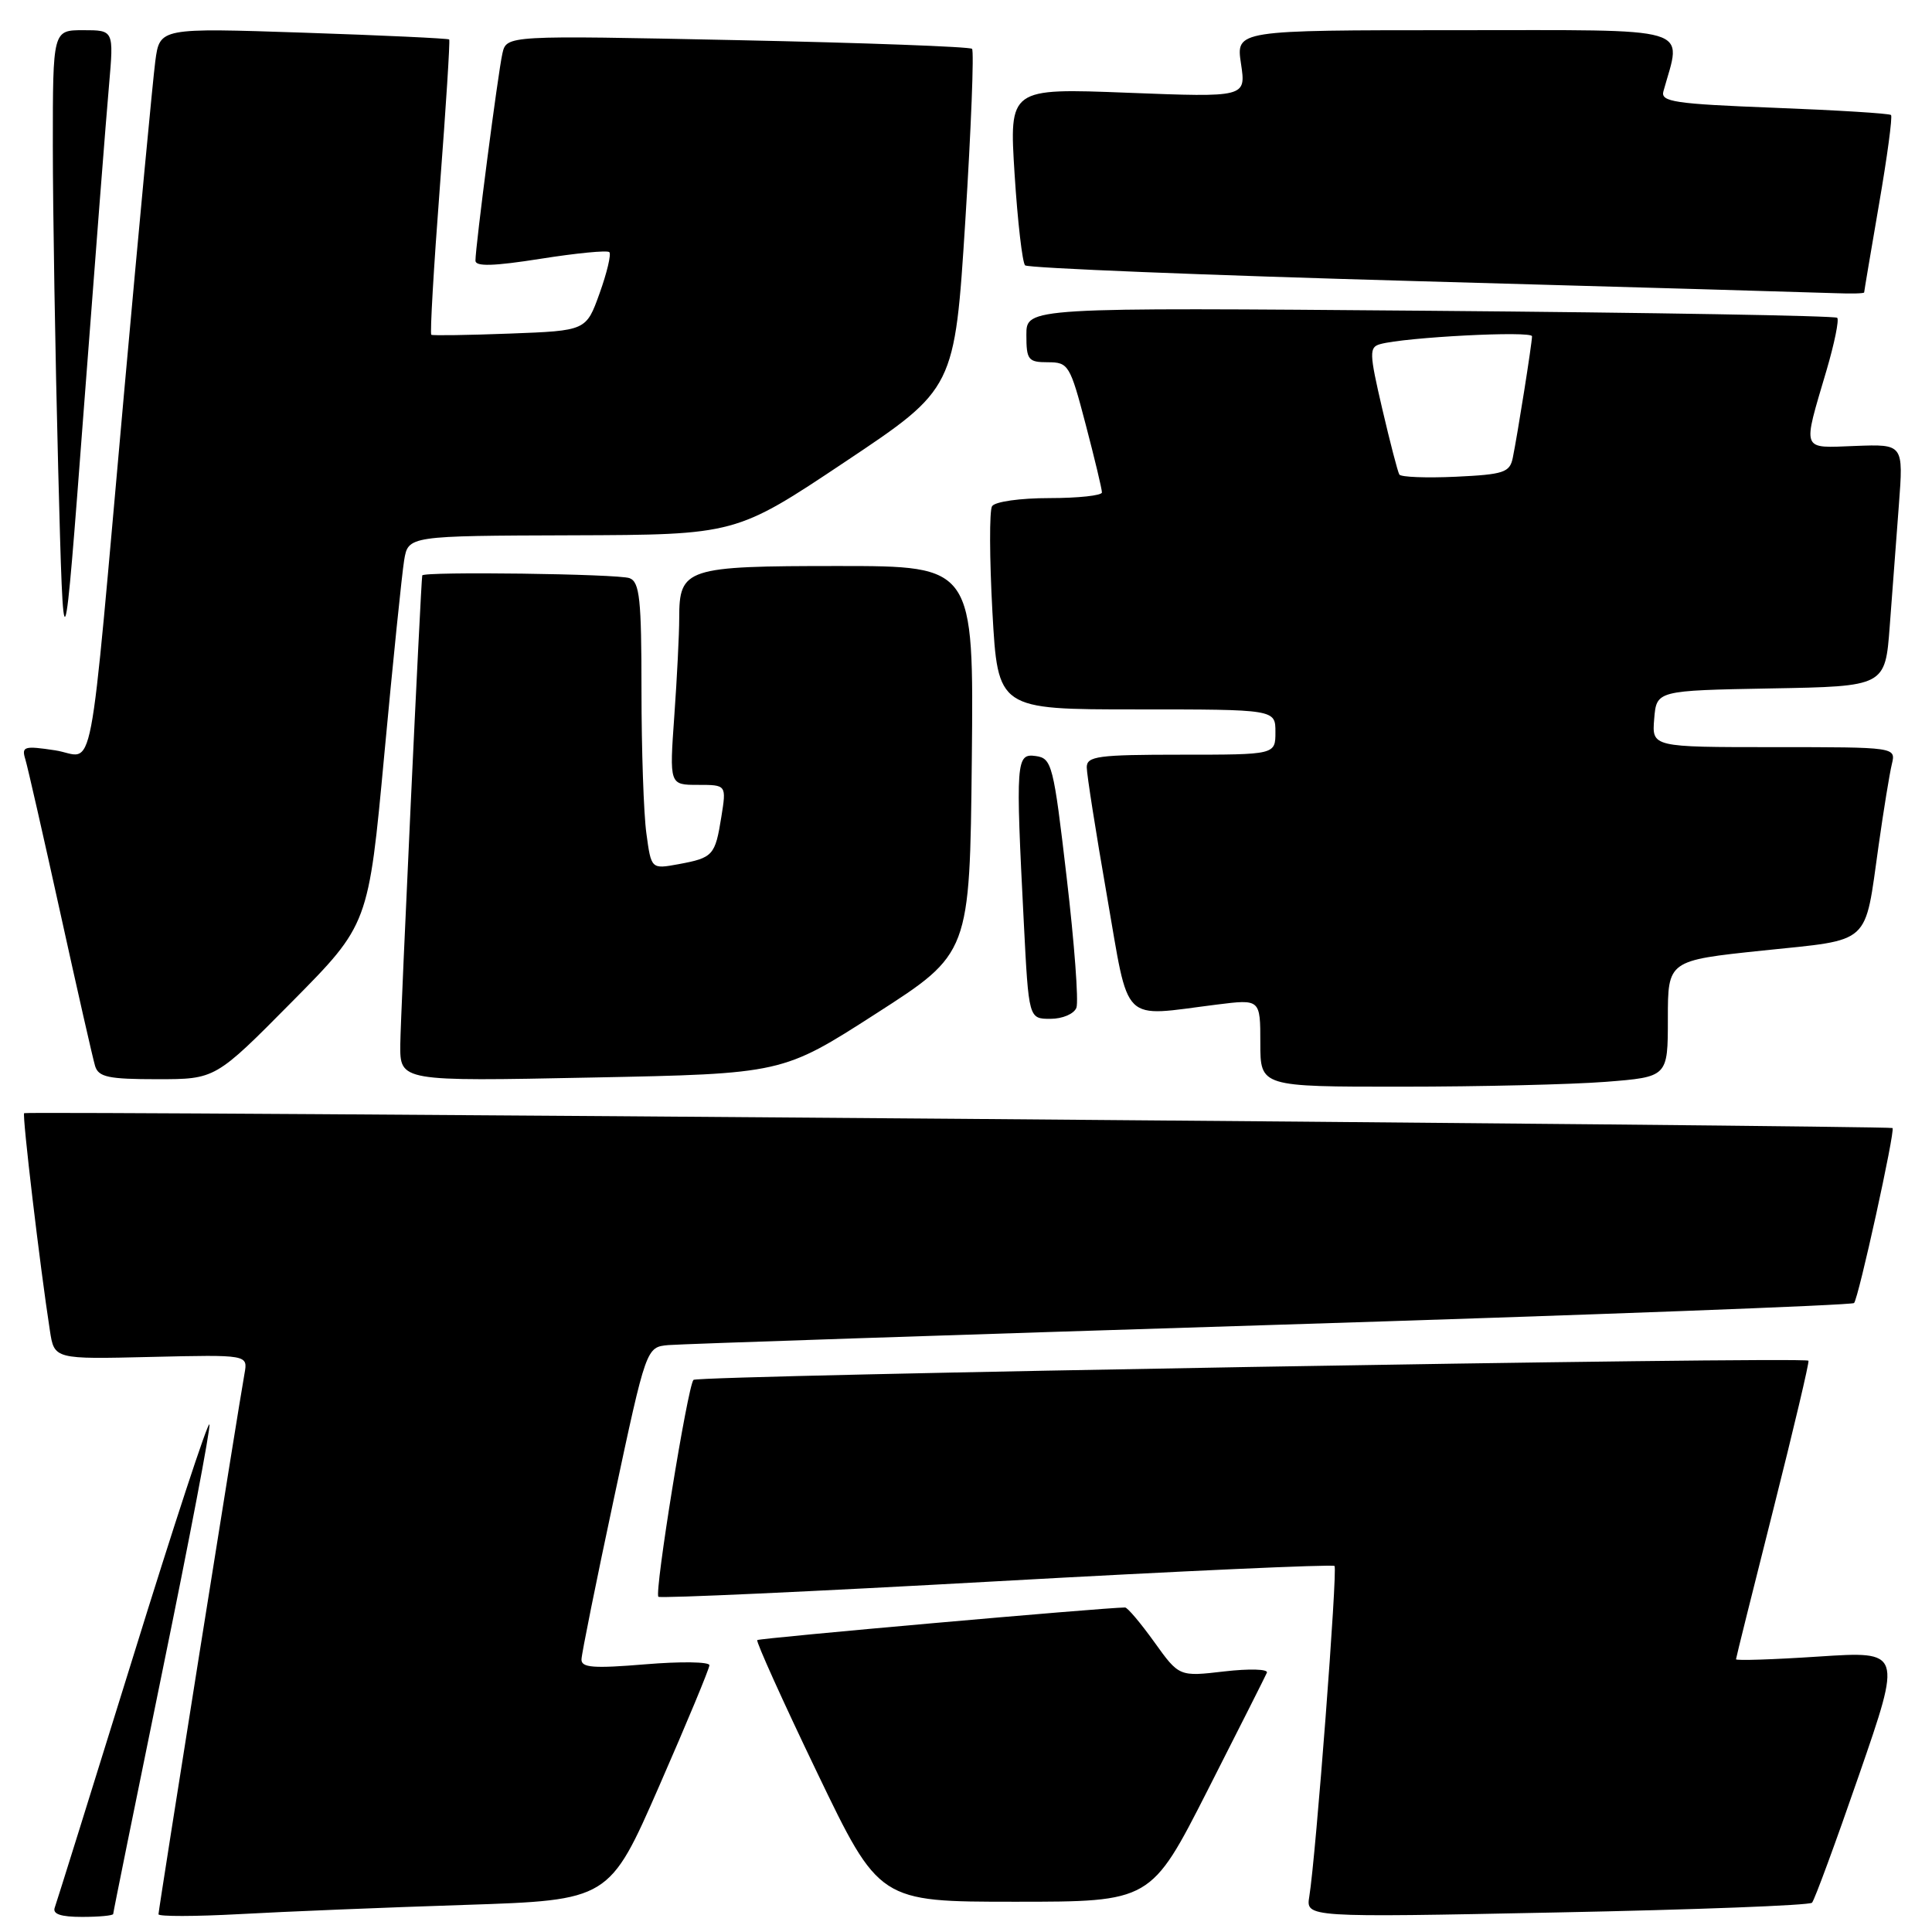 <?xml version="1.0" encoding="UTF-8" standalone="no"?>
<!DOCTYPE svg PUBLIC "-//W3C//DTD SVG 1.1//EN" "http://www.w3.org/Graphics/SVG/1.1/DTD/svg11.dtd" >
<svg xmlns="http://www.w3.org/2000/svg" xmlns:xlink="http://www.w3.org/1999/xlink" version="1.1" viewBox="0 0 256 256">
 <g >
 <path fill="currentColor"
d=" M 15.00 253.61 C 15.00 253.39 17.94 238.91 21.52 221.42 C 25.11 203.94 27.91 189.24 27.75 188.75 C 27.58 188.25 23.01 202.17 17.59 219.68 C 12.16 237.18 7.51 252.06 7.26 252.75 C 6.93 253.62 8.02 254.00 10.89 254.00 C 13.15 254.00 15.00 253.82 15.00 253.61 Z  M 61.61 252.41 C 80.73 251.78 80.73 251.78 87.36 236.63 C 91.01 228.29 94.00 221.10 94.00 220.65 C 94.00 220.19 90.17 220.14 85.50 220.53 C 78.62 221.10 77.01 220.98 77.05 219.87 C 77.07 219.12 79.01 209.50 81.36 198.50 C 85.63 178.50 85.63 178.50 88.56 178.23 C 90.18 178.09 126.08 176.89 168.33 175.57 C 210.59 174.25 245.39 172.94 245.67 172.66 C 246.26 172.07 251.15 149.80 250.77 149.47 C 250.39 149.15 3.56 147.19 3.20 147.50 C 2.92 147.75 5.29 167.78 6.61 176.30 C 7.19 180.11 7.19 180.11 20.02 179.80 C 32.85 179.50 32.85 179.50 32.40 182.00 C 31.63 186.21 21.00 253.05 21.00 253.65 C 21.00 253.96 25.84 253.95 31.75 253.63 C 37.66 253.30 51.10 252.75 61.61 252.41 Z  M 240.10 252.12 C 240.43 251.78 243.24 244.14 246.35 235.14 C 252.01 218.78 252.01 218.78 241.01 219.50 C 234.95 219.90 230.01 220.06 230.03 219.86 C 230.04 219.66 232.26 210.74 234.97 200.02 C 237.67 189.31 239.77 180.44 239.63 180.30 C 239.05 179.72 92.45 182.24 91.89 182.84 C 91.11 183.70 86.69 211.02 87.24 211.58 C 87.48 211.81 107.63 210.89 132.03 209.53 C 156.43 208.17 176.59 207.26 176.83 207.50 C 177.26 207.93 174.36 245.94 173.49 251.29 C 173.03 254.08 173.03 254.08 206.27 253.41 C 224.55 253.05 239.77 252.47 240.10 252.12 Z  M 160.00 237.25 C 164.12 229.14 167.67 222.11 167.87 221.64 C 168.07 221.16 165.54 221.09 162.24 221.47 C 156.24 222.17 156.24 222.17 152.95 217.58 C 151.14 215.06 149.40 213.00 149.08 213.00 C 146.31 213.01 100.61 217.06 100.34 217.32 C 100.16 217.51 103.71 225.39 108.25 234.83 C 116.50 251.99 116.50 251.99 134.50 251.99 C 152.50 251.99 152.50 251.99 160.00 237.25 Z  M 212.75 143.35 C 221.00 142.70 221.00 142.70 221.00 134.99 C 221.00 127.27 221.00 127.27 233.60 125.95 C 248.12 124.43 247.03 125.42 248.93 112.00 C 249.59 107.33 250.38 102.49 250.68 101.25 C 251.22 99.00 251.22 99.00 235.05 99.00 C 218.88 99.00 218.88 99.00 219.19 95.25 C 219.50 91.50 219.50 91.50 234.65 91.22 C 249.80 90.95 249.80 90.95 250.40 82.97 C 250.73 78.59 251.27 71.37 251.61 66.92 C 252.22 58.85 252.22 58.85 245.86 59.09 C 238.58 59.36 238.81 59.98 242.03 49.05 C 243.07 45.50 243.71 42.38 243.44 42.11 C 243.17 41.84 218.89 41.42 189.48 41.18 C 136.00 40.74 136.00 40.74 136.00 44.37 C 136.00 47.69 136.24 48.00 138.85 48.00 C 141.57 48.00 141.79 48.35 143.86 56.25 C 145.05 60.79 146.02 64.84 146.01 65.25 C 146.01 65.66 142.88 66.00 139.06 66.00 C 135.18 66.00 131.82 66.47 131.45 67.08 C 131.09 67.67 131.11 73.97 131.50 81.08 C 132.22 94.00 132.22 94.00 150.61 94.00 C 169.00 94.00 169.00 94.00 169.00 97.00 C 169.00 100.00 169.00 100.00 156.50 100.00 C 145.49 100.00 144.00 100.20 144.00 101.67 C 144.00 102.59 145.20 110.24 146.67 118.67 C 149.70 136.05 148.37 134.72 161.25 133.11 C 167.00 132.39 167.00 132.39 167.00 138.20 C 167.00 144.00 167.00 144.00 185.75 143.99 C 196.06 143.99 208.21 143.70 212.75 143.35 Z  M 38.68 132.75 C 48.83 122.50 48.83 122.50 50.92 100.00 C 52.07 87.62 53.26 76.04 53.55 74.25 C 54.09 71.00 54.09 71.00 75.80 70.93 C 97.50 70.86 97.50 70.86 112.00 61.18 C 126.50 51.50 126.50 51.50 127.91 29.24 C 128.68 16.99 129.08 6.75 128.80 6.47 C 128.52 6.19 114.53 5.67 97.70 5.32 C 67.12 4.68 67.12 4.68 66.57 7.09 C 65.99 9.64 63.00 32.64 63.00 34.54 C 63.00 35.34 65.42 35.27 71.63 34.29 C 76.37 33.54 80.47 33.14 80.74 33.41 C 81.01 33.68 80.43 36.13 79.45 38.86 C 77.67 43.82 77.67 43.82 67.58 44.20 C 62.04 44.41 57.34 44.48 57.15 44.36 C 56.96 44.24 57.47 35.45 58.28 24.82 C 59.09 14.19 59.65 5.38 59.52 5.23 C 59.40 5.09 50.72 4.68 40.23 4.33 C 21.17 3.69 21.17 3.69 20.58 8.09 C 20.26 10.52 18.42 30.05 16.49 51.50 C 11.61 105.85 12.68 100.23 7.29 99.42 C 3.19 98.80 2.83 98.91 3.36 100.62 C 3.67 101.65 5.76 110.83 8.00 121.00 C 10.24 131.18 12.31 140.29 12.60 141.25 C 13.05 142.72 14.37 143.00 20.84 143.00 C 28.54 143.00 28.54 143.00 38.68 132.75 Z  M 116.09 134.30 C 128.50 126.33 128.50 126.33 128.77 100.66 C 129.03 75.00 129.03 75.00 111.09 75.00 C 90.86 75.00 90.00 75.28 90.00 81.92 C 90.00 83.99 89.71 89.81 89.35 94.85 C 88.70 104.00 88.70 104.00 92.48 104.00 C 96.26 104.00 96.26 104.00 95.58 108.25 C 94.76 113.36 94.49 113.66 89.90 114.51 C 86.29 115.17 86.29 115.17 85.65 110.44 C 85.29 107.85 85.00 99.31 85.00 91.47 C 85.00 79.39 84.76 77.12 83.42 76.61 C 81.94 76.04 56.06 75.70 55.95 76.25 C 55.76 77.19 53.08 134.48 53.04 138.39 C 53.00 143.29 53.00 143.29 78.34 142.78 C 103.68 142.28 103.68 142.28 116.09 134.30 Z  M 142.63 133.53 C 142.94 132.72 142.36 124.96 141.34 116.28 C 139.60 101.32 139.38 100.48 137.25 100.18 C 134.63 99.81 134.56 100.73 135.66 122.25 C 136.31 135.00 136.31 135.00 139.19 135.00 C 140.79 135.00 142.31 134.35 142.63 133.53 Z  M 14.45 11.25 C 15.08 4.00 15.08 4.00 11.04 4.00 C 7.00 4.00 7.00 4.00 7.00 19.34 C 7.00 27.77 7.32 47.01 7.71 62.09 C 8.43 89.50 8.43 89.50 11.12 54.00 C 12.60 34.48 14.09 15.24 14.45 11.25 Z  M 247.01 38.75 C 247.01 38.61 247.90 33.35 248.98 27.06 C 250.07 20.77 250.78 15.45 250.57 15.24 C 250.36 15.03 243.39 14.60 235.08 14.28 C 221.88 13.77 220.02 13.49 220.41 12.10 C 222.84 3.35 225.05 4.00 192.97 4.00 C 163.77 4.00 163.77 4.00 164.44 8.45 C 165.11 12.90 165.11 12.90 149.42 12.29 C 133.72 11.68 133.72 11.68 134.44 23.09 C 134.84 29.37 135.47 34.80 135.83 35.16 C 136.20 35.52 159.68 36.47 188.00 37.26 C 216.32 38.05 241.19 38.77 243.25 38.85 C 245.31 38.93 247.00 38.89 247.01 38.75 Z  M 185.42 62.88 C 185.21 62.54 184.19 58.61 183.15 54.15 C 181.43 46.77 181.41 46.01 182.88 45.60 C 186.15 44.68 203.00 43.81 203.00 44.56 C 203.00 45.49 201.08 57.59 200.45 60.67 C 200.05 62.61 199.25 62.87 192.90 63.17 C 189.00 63.35 185.63 63.22 185.42 62.88 Z "/>
</g>
</svg>